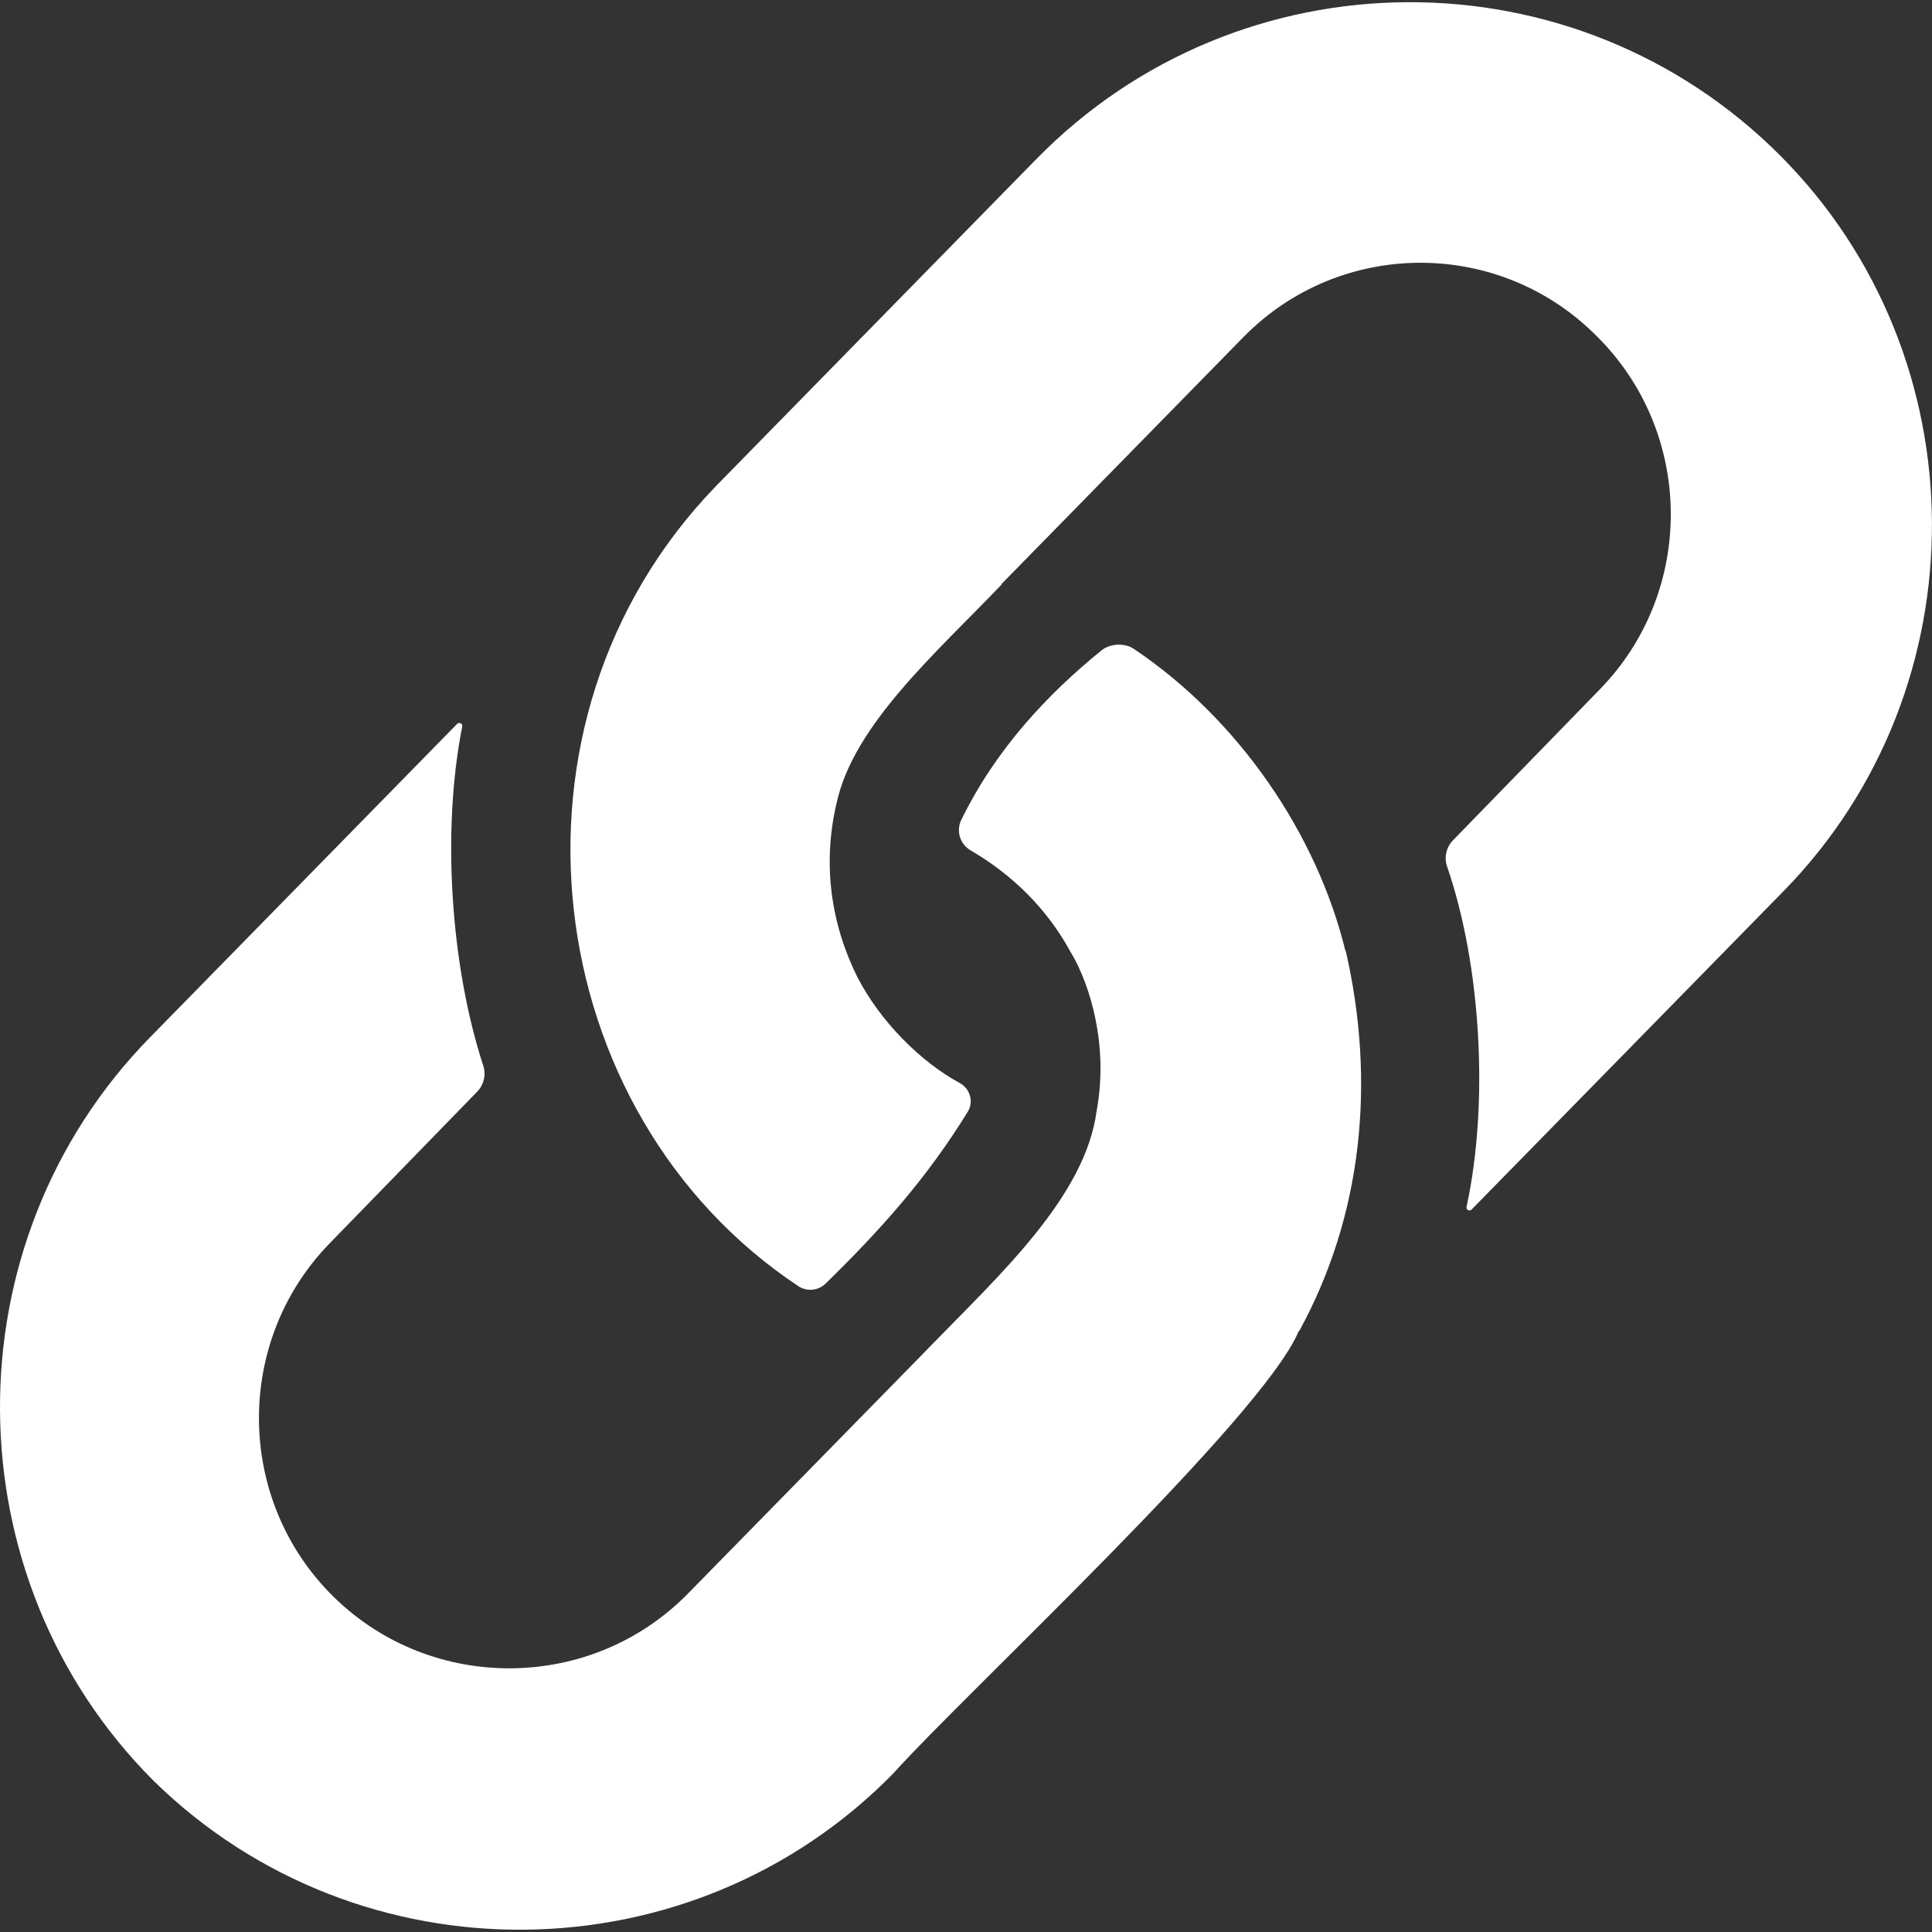 <svg width="24" height="24" viewBox="0 0 24 24" fill="none" xmlns="http://www.w3.org/2000/svg">
<rect x="0" y="0" width="24" height="24" fill="#333333" stroke="none"/>
<path d="M8.888 6.045C6.061 8.97 6.678 13.826 9.917 15.977C10.024 16.048 10.166 16.034 10.257 15.944C10.939 15.278 11.516 14.633 12.021 13.812C12.099 13.686 12.051 13.523 11.921 13.453C11.427 13.185 10.935 12.683 10.659 12.153L10.658 12.153C10.327 11.493 10.214 10.753 10.389 9.989C10.389 9.989 10.39 9.989 10.39 9.989C10.592 9.01 11.642 8.1 12.445 7.258C12.443 7.258 12.441 7.257 12.44 7.256L15.446 4.188C16.644 2.965 18.614 2.955 19.825 4.166C21.047 5.364 21.068 7.344 19.87 8.567L18.049 10.439C17.965 10.526 17.937 10.652 17.977 10.767C18.396 11.982 18.499 13.697 18.218 14.992C18.21 15.028 18.255 15.052 18.281 15.025L22.156 11.07C24.632 8.543 24.611 4.429 22.11 1.928C19.557 -0.625 15.401 -0.603 12.875 1.975L8.904 6.028C8.899 6.033 8.894 6.039 8.888 6.045Z" fill="white"/>
<path d="M16.134 16.534C16.134 16.534 16.134 16.534 16.134 16.535C16.136 16.534 16.139 16.532 16.141 16.532C16.932 15.085 17.088 13.427 16.717 11.81L16.715 11.811L16.713 11.811C16.361 10.37 15.396 8.94 14.084 8.06C13.971 7.984 13.791 7.993 13.685 8.078C13.021 8.616 12.371 9.304 11.942 10.184C11.874 10.322 11.925 10.487 12.058 10.564C12.556 10.854 13.005 11.277 13.306 11.839L13.307 11.838C13.542 12.235 13.773 12.989 13.623 13.798C13.623 13.798 13.623 13.798 13.623 13.798C13.483 14.871 12.399 15.855 11.538 16.742L11.538 16.743C10.883 17.413 9.216 19.112 8.548 19.794C7.351 21.017 5.37 21.037 4.147 19.839C2.925 18.641 2.904 16.661 4.102 15.438L5.929 13.56C6.011 13.475 6.04 13.351 6.003 13.238C5.597 11.994 5.486 10.318 5.742 9.025C5.749 8.989 5.705 8.966 5.679 8.992L1.862 12.888C-0.639 15.44 -0.618 19.596 1.909 22.123C4.462 24.624 8.596 24.582 11.097 22.03C11.966 21.058 15.685 17.614 16.134 16.534Z" fill="white"/>
</svg>
